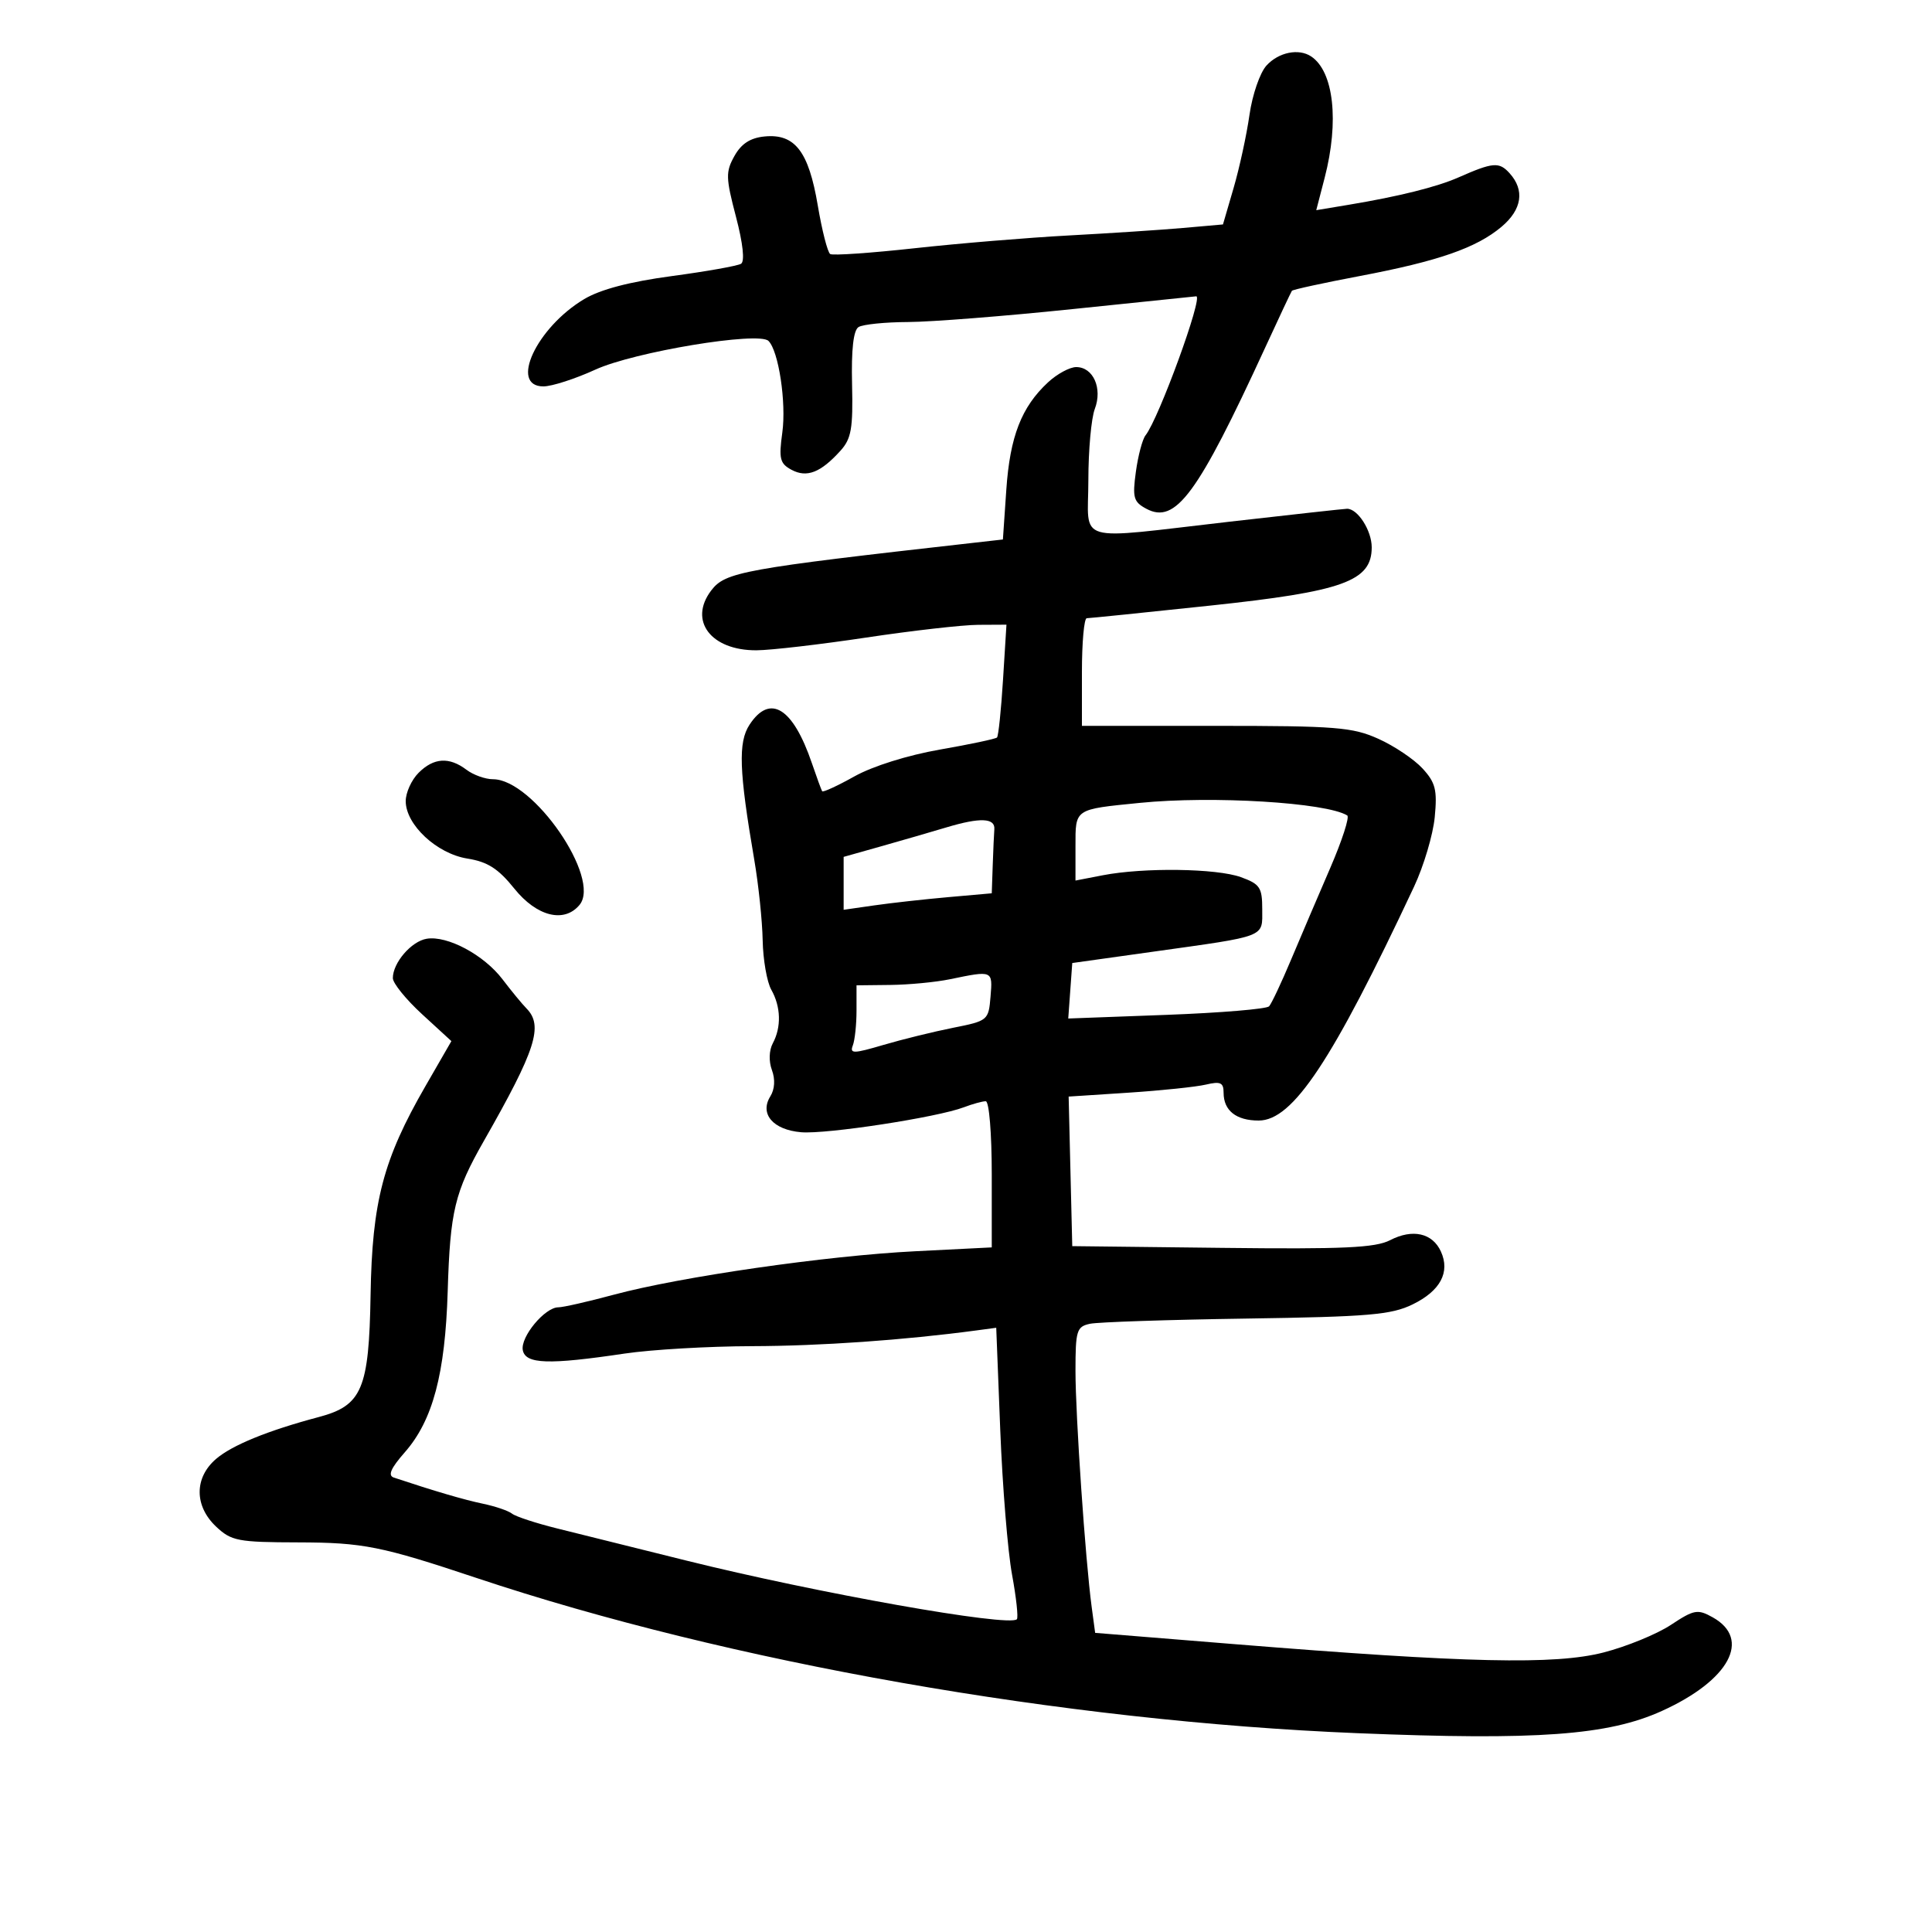 <svg xmlns="http://www.w3.org/2000/svg" width="300" height="300" viewBox="0 0 300 300" version="1.1">
	<path d="M 196.662 10.172 C 195.647 11.278, 194.462 14.715, 194.018 17.838 C 193.575 20.952, 192.467 26.054, 191.557 29.176 L 189.901 34.851 183.701 35.398 C 180.290 35.698, 172.325 36.221, 166 36.560 C 159.675 36.899, 148.910 37.790, 142.077 38.540 C 135.245 39.291, 129.322 39.699, 128.917 39.449 C 128.511 39.198, 127.640 35.796, 126.981 31.888 C 125.566 23.499, 123.429 20.731, 118.722 21.191 C 116.507 21.408, 115.108 22.314, 114.042 24.222 C 112.668 26.681, 112.691 27.593, 114.280 33.651 C 115.370 37.807, 115.670 40.586, 115.069 40.958 C 114.535 41.287, 109.689 42.149, 104.299 42.872 C 97.780 43.746, 93.235 44.940, 90.720 46.440 C 83.326 50.848, 79.046 60, 84.379 60 C 85.688 60, 89.320 58.827, 92.450 57.394 C 98.470 54.638, 117.807 51.433, 119.329 52.938 C 120.908 54.500, 122.117 62.511, 121.477 67.166 C 120.916 71.244, 121.100 71.983, 122.917 72.956 C 125.289 74.225, 127.439 73.384, 130.511 69.985 C 132.193 68.123, 132.470 66.533, 132.308 59.665 C 132.180 54.281, 132.517 51.291, 133.308 50.789 C 133.963 50.372, 137.425 50.019, 141 50.004 C 144.575 49.989, 156.050 49.087, 166.500 48 C 176.950 46.913, 185.613 46.018, 185.750 46.011 C 186.882 45.960, 179.934 65.013, 177.877 67.601 C 177.396 68.206, 176.722 70.749, 176.379 73.250 C 175.827 77.277, 176.014 77.937, 178.003 79.001 C 182.539 81.429, 185.955 76.798, 196.446 54 C 198.598 49.325, 200.469 45.345, 200.606 45.156 C 200.743 44.967, 205.500 43.932, 211.177 42.856 C 223.346 40.550, 229.258 38.495, 233.155 35.216 C 236.339 32.537, 236.791 29.531, 234.406 26.896 C 232.783 25.103, 231.843 25.181, 226.458 27.555 C 223.108 29.032, 217.196 30.505, 209.444 31.795 L 204.387 32.636 205.694 27.600 C 207.966 18.840, 207.106 11.106, 203.600 8.765 C 201.667 7.475, 198.556 8.105, 196.662 10.172 M 162.743 59.363 C 158.610 63.192, 156.826 67.783, 156.260 76.039 L 155.730 83.771 151.115 84.292 C 115.266 88.332, 112.617 88.814, 110.431 91.697 C 106.876 96.384, 110.392 101.017, 117.473 100.977 C 119.688 100.964, 127.350 100.075, 134.500 99 C 141.650 97.925, 149.476 97.036, 151.891 97.023 L 156.282 97 155.748 105.560 C 155.454 110.268, 155.034 114.299, 154.815 114.518 C 154.596 114.738, 150.607 115.582, 145.951 116.393 C 140.961 117.264, 135.516 118.970, 132.690 120.549 C 130.053 122.023, 127.792 123.065, 127.664 122.865 C 127.537 122.664, 126.818 120.700, 126.067 118.500 C 123.124 109.874, 119.566 107.680, 116.387 112.532 C 114.599 115.262, 114.753 119.684, 117.121 133.500 C 117.781 137.350, 118.369 142.975, 118.427 146 C 118.485 149.025, 119.088 152.483, 119.766 153.684 C 121.258 156.325, 121.348 159.481, 120.005 161.991 C 119.413 163.097, 119.356 164.788, 119.865 166.163 C 120.398 167.604, 120.304 169.141, 119.617 170.241 C 117.915 172.966, 120.043 175.444, 124.401 175.813 C 128.332 176.146, 145.540 173.506, 149.668 171.936 C 151.022 171.421, 152.551 171, 153.065 171 C 153.590 171, 154 175.976, 154 182.347 L 154 193.695 142.127 194.292 C 128.314 194.986, 105.646 198.257, 95.271 201.052 C 91.295 202.123, 87.436 203, 86.695 203 C 84.598 203, 80.778 207.614, 81.181 209.661 C 81.607 211.824, 85.191 211.941, 97 210.180 C 101.125 209.565, 110.030 209.048, 116.789 209.031 C 127.393 209.004, 140.406 208.092, 151.597 206.591 L 154.694 206.175 155.320 222.074 C 155.664 230.819, 156.485 240.902, 157.145 244.481 C 157.804 248.061, 158.143 251.190, 157.898 251.436 C 156.667 252.666, 126.838 247.368, 106.500 242.307 C 98.800 240.390, 89.805 238.154, 86.512 237.336 C 83.219 236.519, 80.069 235.486, 79.512 235.041 C 78.955 234.595, 76.925 233.902, 75 233.499 C 72.040 232.881, 67.505 231.550, 61.152 229.436 C 60.190 229.116, 60.679 227.991, 62.859 225.508 C 67.205 220.558, 69.129 213.331, 69.519 200.500 C 69.898 188.033, 70.599 185.121, 75.138 177.158 C 83.213 162.993, 84.405 159.285, 81.750 156.587 C 81.063 155.888, 79.388 153.854, 78.030 152.066 C 75.153 148.281, 69.470 145.240, 66.259 145.768 C 63.873 146.161, 61 149.500, 61 151.882 C 61 152.672, 63.046 155.196, 65.546 157.492 L 70.092 161.665 66.060 168.658 C 59.500 180.036, 57.784 186.570, 57.543 201.091 C 57.300 215.705, 56.218 218.254, 49.500 220.037 C 41.602 222.133, 36.039 224.403, 33.541 226.549 C 30.148 229.465, 30.159 233.861, 33.569 237.065 C 35.933 239.286, 36.949 239.480, 46.319 239.501 C 56.385 239.524, 59.193 240.084, 74 245.028 C 113.230 258.125, 165.071 267.262, 210.730 269.126 C 238.695 270.267, 249.704 269.465, 258.059 265.676 C 268.525 260.930, 272.003 254.520, 265.947 251.137 C 263.607 249.830, 263.064 249.928, 259.447 252.317 C 257.276 253.750, 252.575 255.675, 249 256.595 C 241.455 258.536, 227.862 258.231, 191.778 255.309 L 170.055 253.550 169.514 249.525 C 168.537 242.267, 167 219.854, 167 212.874 C 167 206.595, 167.183 205.999, 169.250 205.556 C 170.488 205.290, 181.400 204.927, 193.500 204.748 C 212.511 204.466, 216.022 204.168, 219.340 202.554 C 223.653 200.456, 225.209 197.553, 223.743 194.335 C 222.434 191.463, 219.343 190.771, 215.861 192.572 C 213.563 193.760, 208.633 193.986, 189.764 193.768 L 166.500 193.500 166.219 181.888 L 165.939 170.276 175.219 169.671 C 180.324 169.338, 185.738 168.773, 187.250 168.416 C 189.519 167.880, 190 168.102, 190 169.683 C 190 172.452, 191.957 174, 195.450 173.998 C 200.748 173.993, 206.844 164.816, 219.576 137.675 C 221.078 134.471, 222.523 129.613, 222.786 126.880 C 223.192 122.651, 222.908 121.522, 220.882 119.319 C 219.572 117.894, 216.488 115.824, 214.029 114.720 C 210.015 112.916, 207.438 112.711, 188.779 112.711 L 168 112.711 168 104.356 C 168 99.760, 168.338 95.999, 168.750 95.997 C 169.162 95.996, 177.733 95.120, 187.795 94.051 C 208.585 91.843, 213 90.256, 213 84.990 C 213 82.390, 210.837 79, 209.177 79 C 208.803 79, 200.624 79.900, 191 81 C 166.419 83.810, 169 84.565, 169 74.565 C 169 69.926, 169.450 64.946, 170 63.500 C 171.221 60.289, 169.758 57, 167.111 57 C 166.111 57, 164.145 58.063, 162.743 59.363 M 65 120 C 63.900 121.100, 63 123.077, 63 124.394 C 63 128.064, 67.821 132.560, 72.569 133.317 C 75.717 133.819, 77.368 134.875, 79.866 137.983 C 83.349 142.317, 87.608 143.382, 89.989 140.513 C 93.401 136.402, 82.798 121, 76.556 121 C 75.361 121, 73.509 120.339, 72.441 119.532 C 69.751 117.497, 67.352 117.648, 65 120 M 177 124.670 C 166.773 125.692, 167 125.539, 167 131.411 L 167 136.731 171.250 135.909 C 177.588 134.683, 188.908 134.837, 192.679 136.201 C 195.643 137.273, 196 137.808, 196 141.182 C 196 145.619, 196.868 145.282, 179 147.786 L 166.500 149.538 166.189 153.846 L 165.877 158.154 181.129 157.587 C 189.517 157.275, 196.689 156.678, 197.066 156.260 C 197.444 155.842, 198.982 152.575, 200.485 149 C 201.988 145.425, 204.721 139.025, 206.559 134.778 C 208.396 130.531, 209.584 126.861, 209.199 126.624 C 205.943 124.615, 188.274 123.543, 177 124.670 M 147 128.465 C 144.525 129.207, 139.912 130.543, 136.750 131.435 L 131 133.056 131 137.164 L 131 141.272 135.750 140.589 C 138.363 140.213, 143.537 139.636, 147.250 139.308 L 154 138.710 154.150 134.355 C 154.233 131.960, 154.345 129.444, 154.400 128.764 C 154.542 127.005, 152.188 126.910, 147 128.465 M 147.500 152.057 C 145.300 152.512, 141.137 152.911, 138.250 152.942 L 133 153 133 156.918 C 133 159.073, 132.742 161.509, 132.427 162.330 C 131.924 163.641, 132.507 163.631, 137.177 162.256 C 140.105 161.393, 144.975 160.196, 148 159.594 C 153.408 158.518, 153.505 158.437, 153.810 154.750 C 154.148 150.666, 154.174 150.677, 147.500 152.057" stroke="none" fill="black" fill-rule="evenodd"/>
</svg>